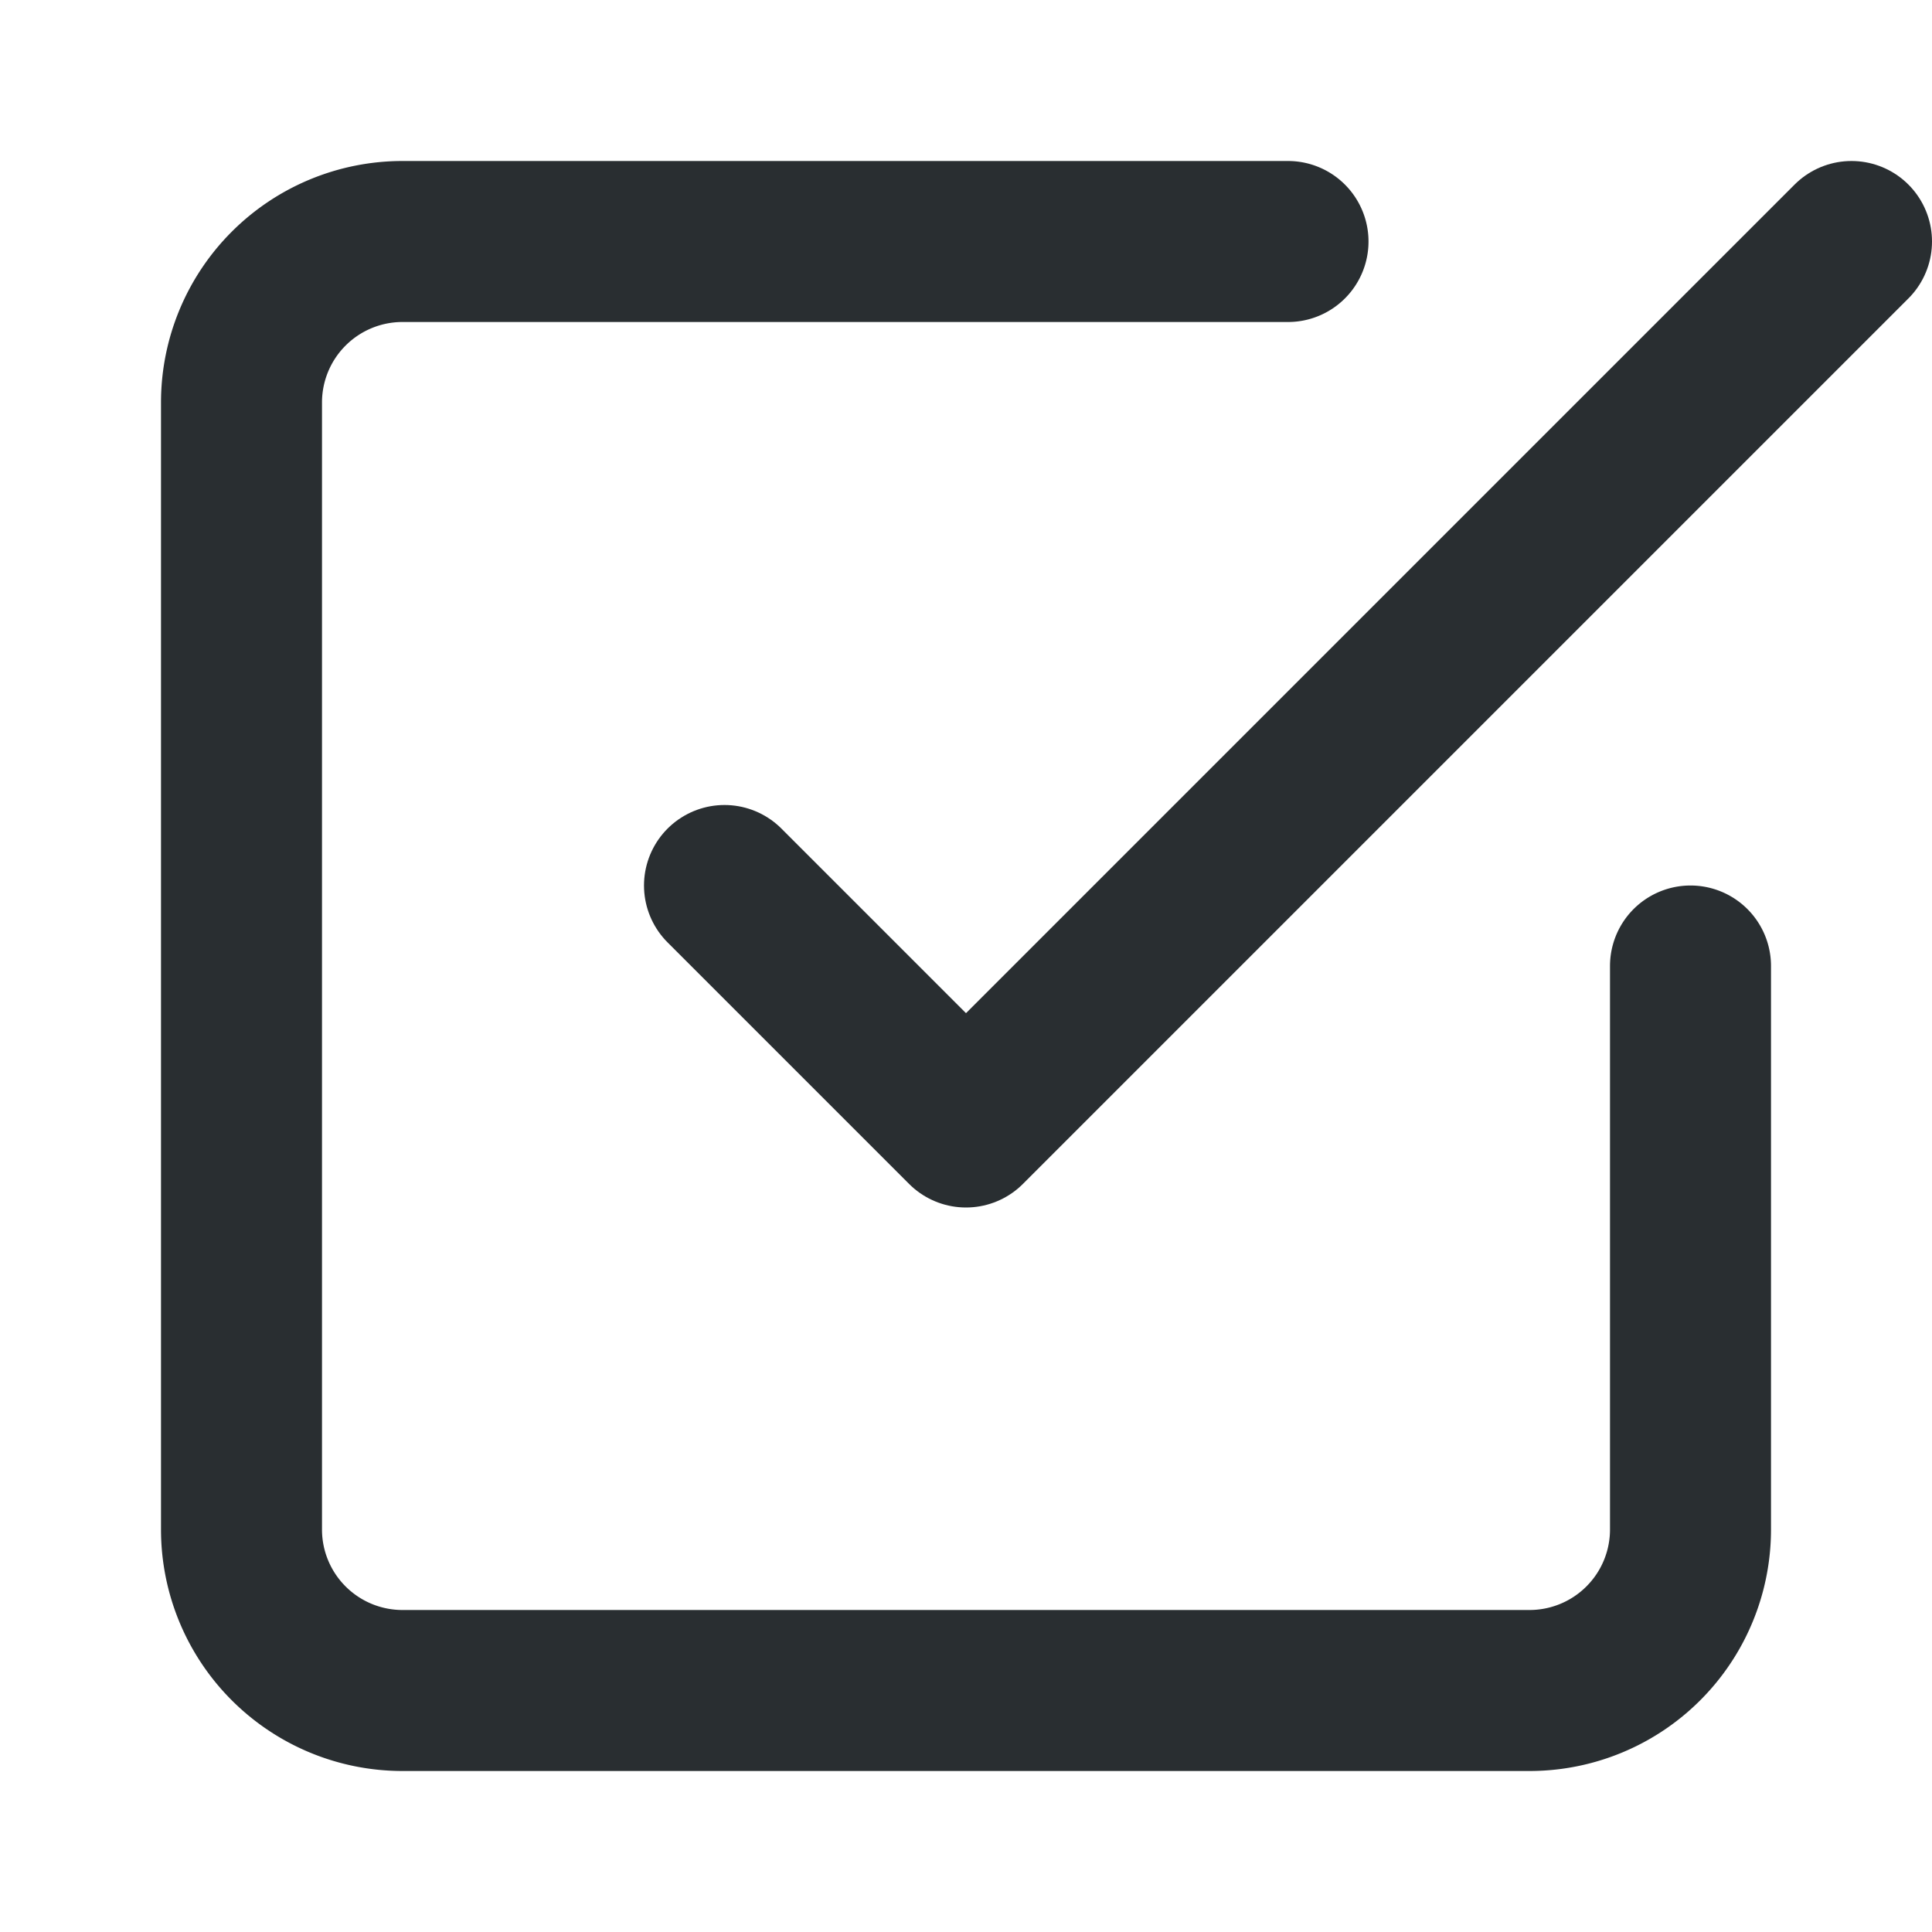 <svg xmlns="http://www.w3.org/2000/svg" width="24" height="24" viewBox="0 0 24 24" fill="none" stroke="#292e31" stroke-width="2" stroke-linecap="round" stroke-linejoin="round">
    <polyline points="9 11 12 14 23 3"/>
    <path d="M21 12v7a2 2 0 0 1-2 2H5a2 2 0 0 1-2-2V5a2 2 0 0 1 2-2h11"/>
</svg>
